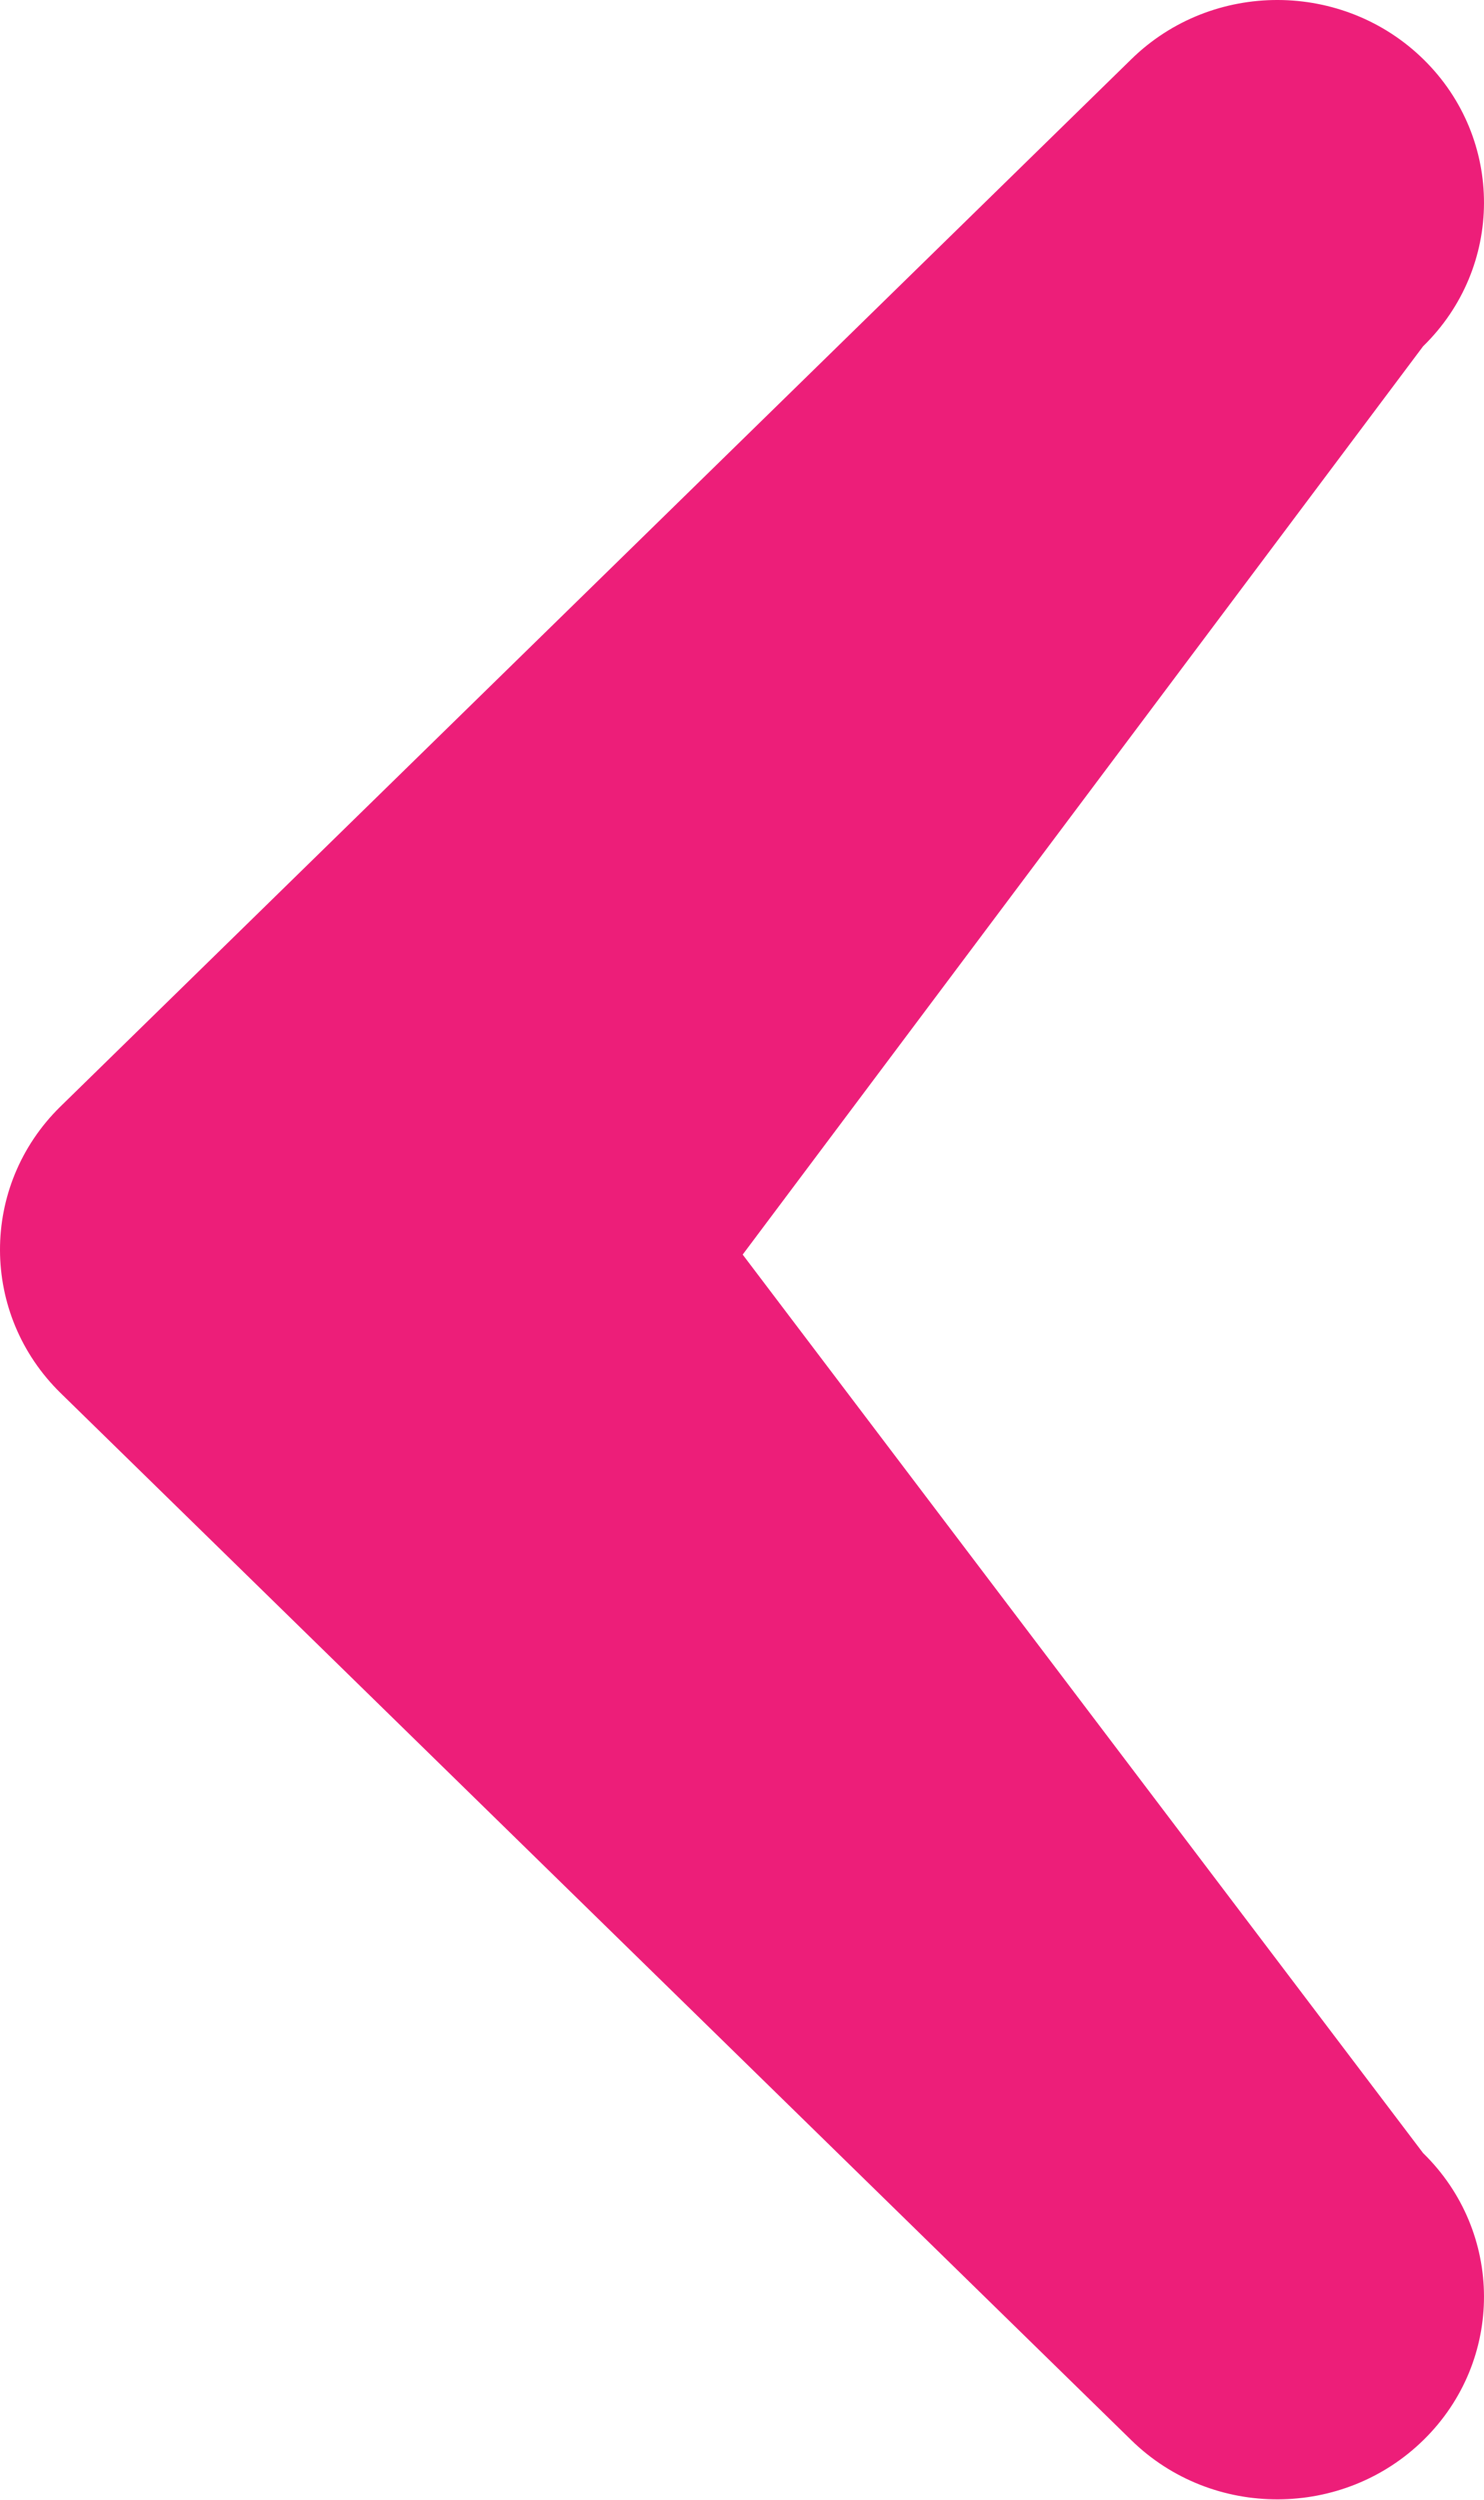 <svg width="304" height="512" xmlns="http://www.w3.org/2000/svg" xml:space="preserve" shape-rendering="geometricPrecision" text-rendering="geometricPrecision" image-rendering="optimizeQuality" fill-rule="evenodd" clip-rule="evenodd">
 <g>
  <title>Layer 1</title>
  <path fill="#ed1e79" fill-rule="nonzero" d="m291.523,440.999c16.567,16.17 16.649,42.46 0.153,58.7c-16.485,16.24 -43.305,16.32 -59.872,0.16l-219.329,-214.47c-16.567,-16.16 -16.649,-42.45 -0.153,-58.69l219.482,-214.62c16.567,-16.17 43.386,-16.09 59.872,0.15c16.496,16.24 16.414,42.54 -0.153,58.7l-139.383,186.04l139.383,184.03z" id="svg_1"/>
 </g>

</svg>